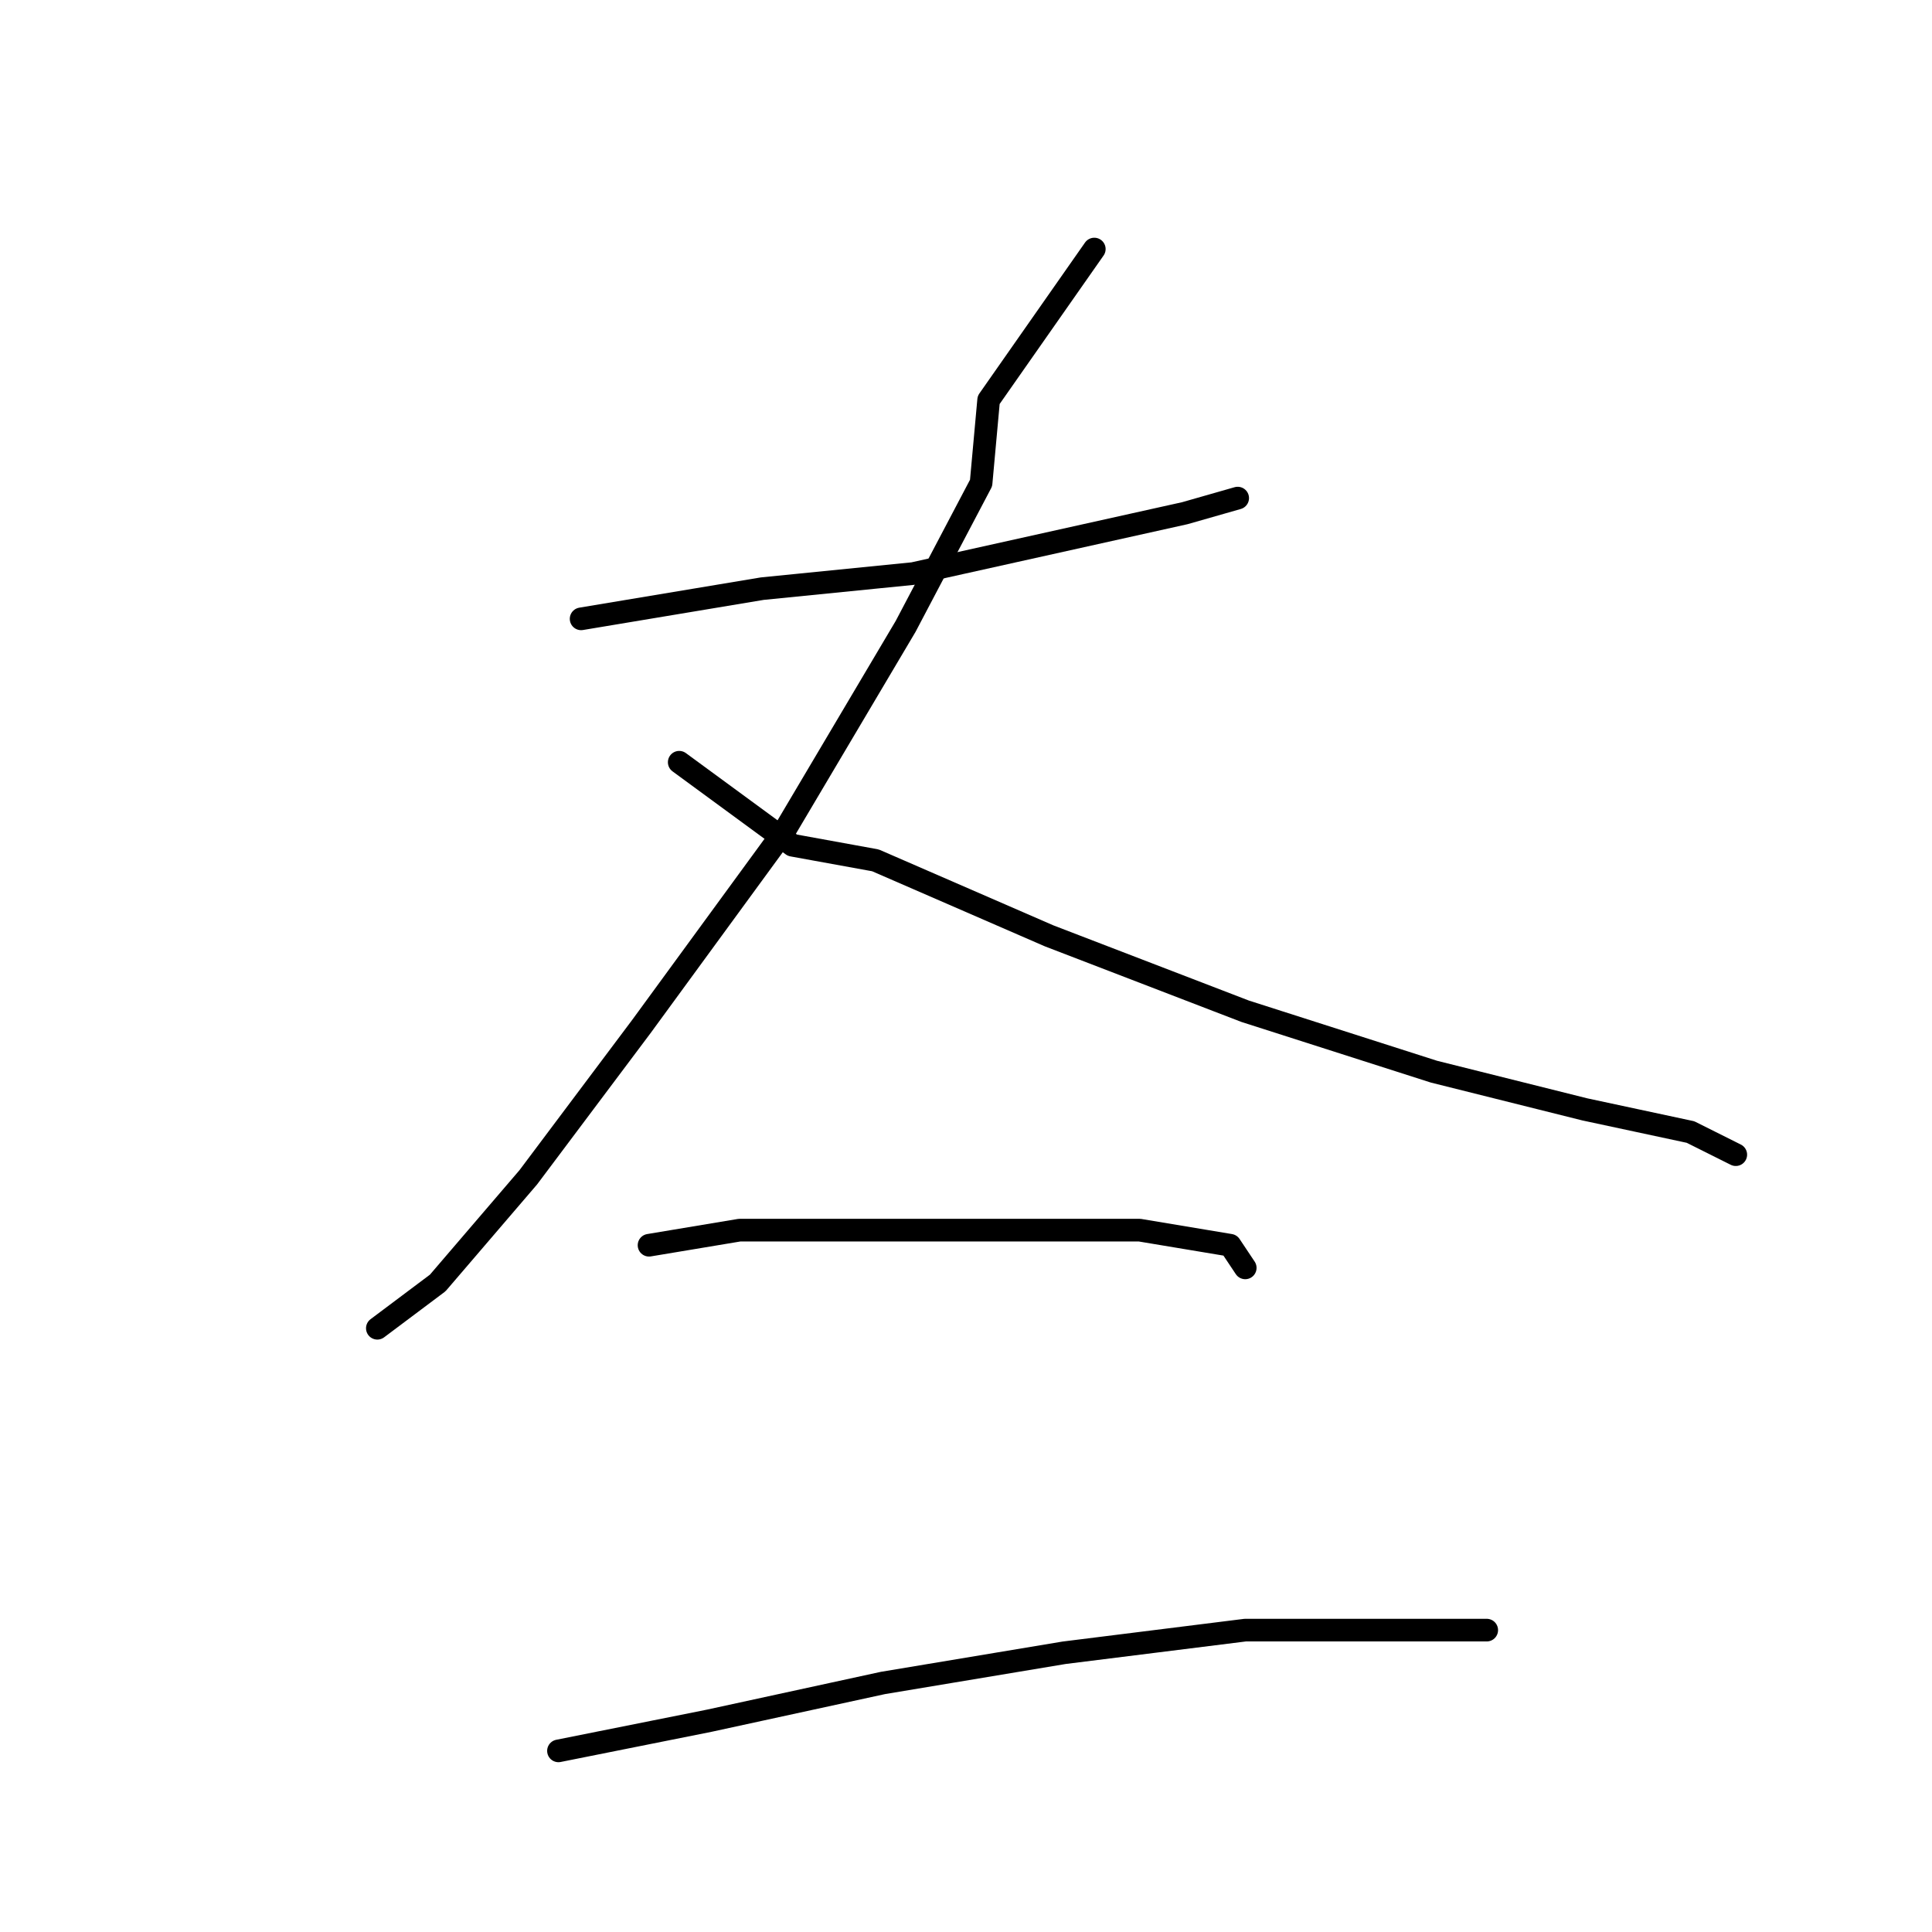 <?xml version="1.0" standalone="no"?>
    <svg width="256" height="256" xmlns="http://www.w3.org/2000/svg" version="1.1">
    <polyline stroke="black" stroke-width="3" stroke-linecap="round" fill="transparent" stroke-linejoin="round" points="77 82 101 78 121 76 139 72 157 68 164 66 164 66 " />
        <polyline stroke="black" stroke-width="3" stroke-linecap="round" fill="transparent" stroke-linejoin="round" points="145 33 131 53 130 64 120 83 104 110 85 136 70 156 58 170 50 176 50 176 " />
        <polyline stroke="black" stroke-width="3" stroke-linecap="round" fill="transparent" stroke-linejoin="round" points="90 101 105 112 116 114 139 124 165 134 190 142 210 147 224 150 230 153 230 153 " />
        <polyline stroke="black" stroke-width="3" stroke-linecap="round" fill="transparent" stroke-linejoin="round" points="86 165 98 163 105 163 123 163 138 163 151 163 163 165 165 168 165 168 " />
        <polyline stroke="black" stroke-width="3" stroke-linecap="round" fill="transparent" stroke-linejoin="round" points="74 232 94 228 117 223 141 219 165 216 187 216 197 216 197 216 " />
        </svg>